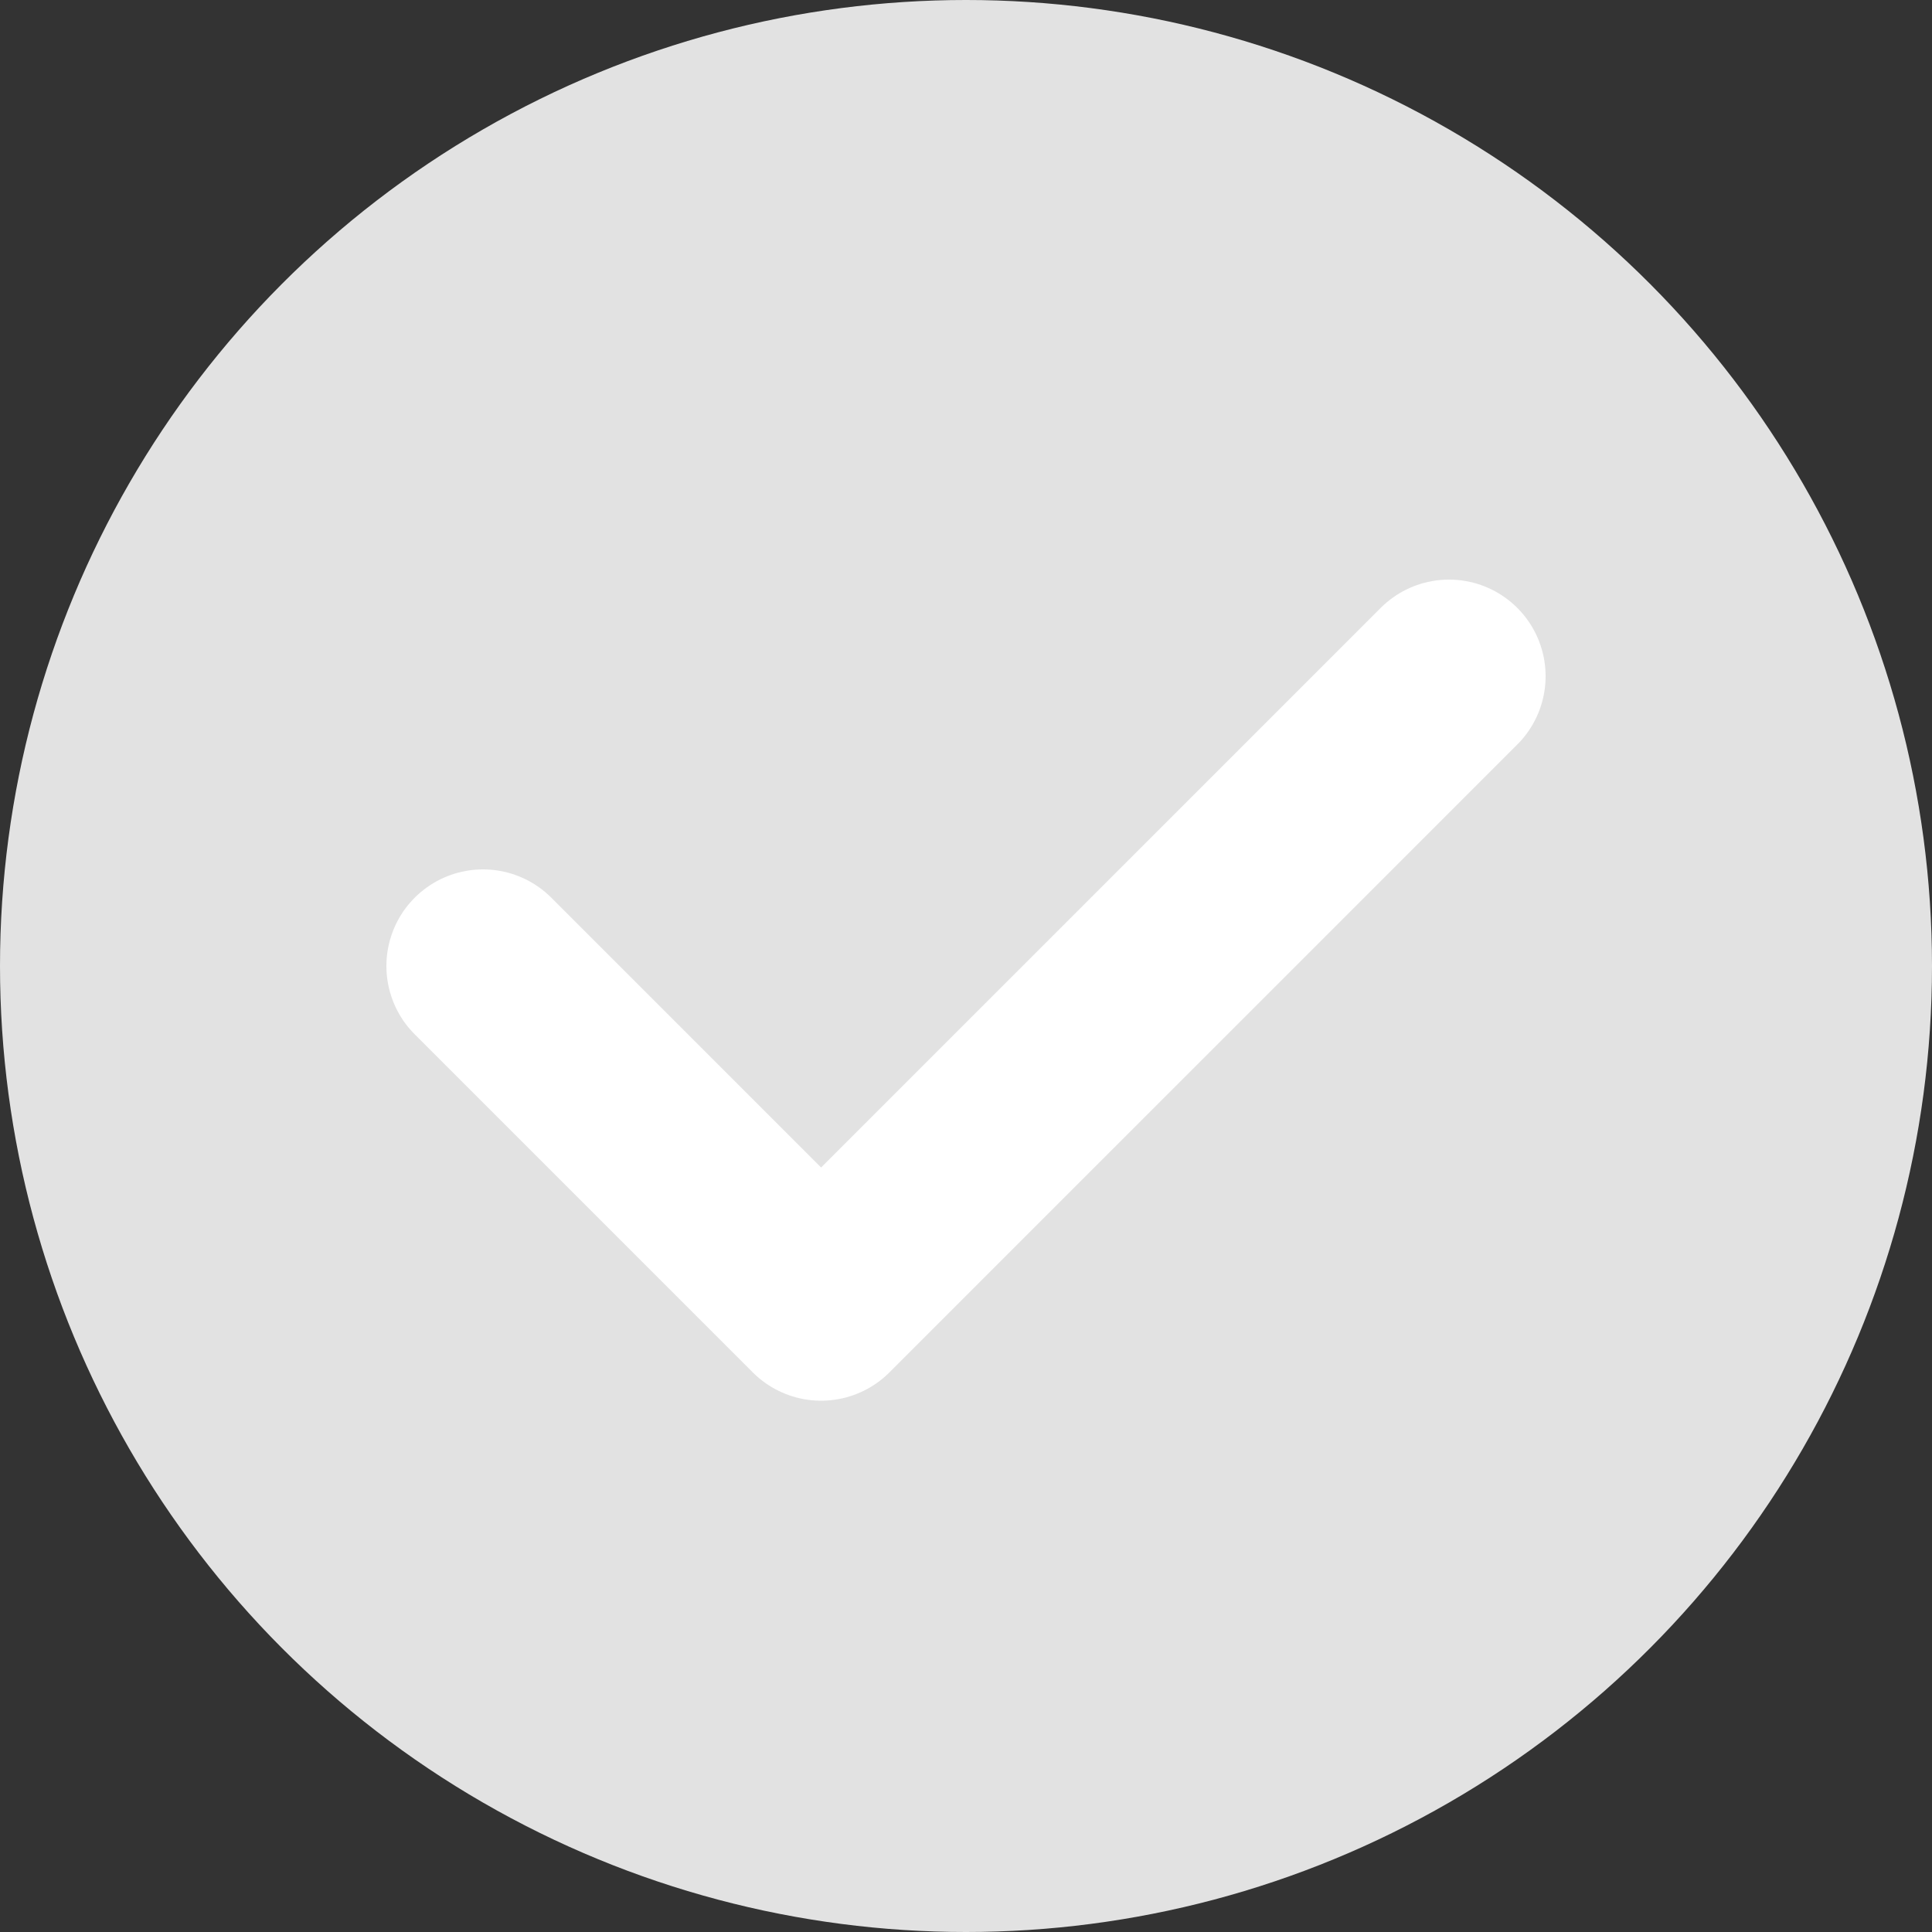 <svg width="20" height="20" viewBox="0 0 20 20" fill="none" xmlns="http://www.w3.org/2000/svg">
<rect x="0" y="0" width="20" height="20" fill="#333333" stroke="none"/>
<g id="No-Select">
<circle id="Ellipse 59" cx="10" cy="10" r="10" fill="#E2E2E2"/>
<path id="Vector 2" d="M5 10L8.5 13.5L15 7" stroke="white" stroke-width="2" stroke-linecap="round" stroke-linejoin="round"/>
</g>
</svg>
